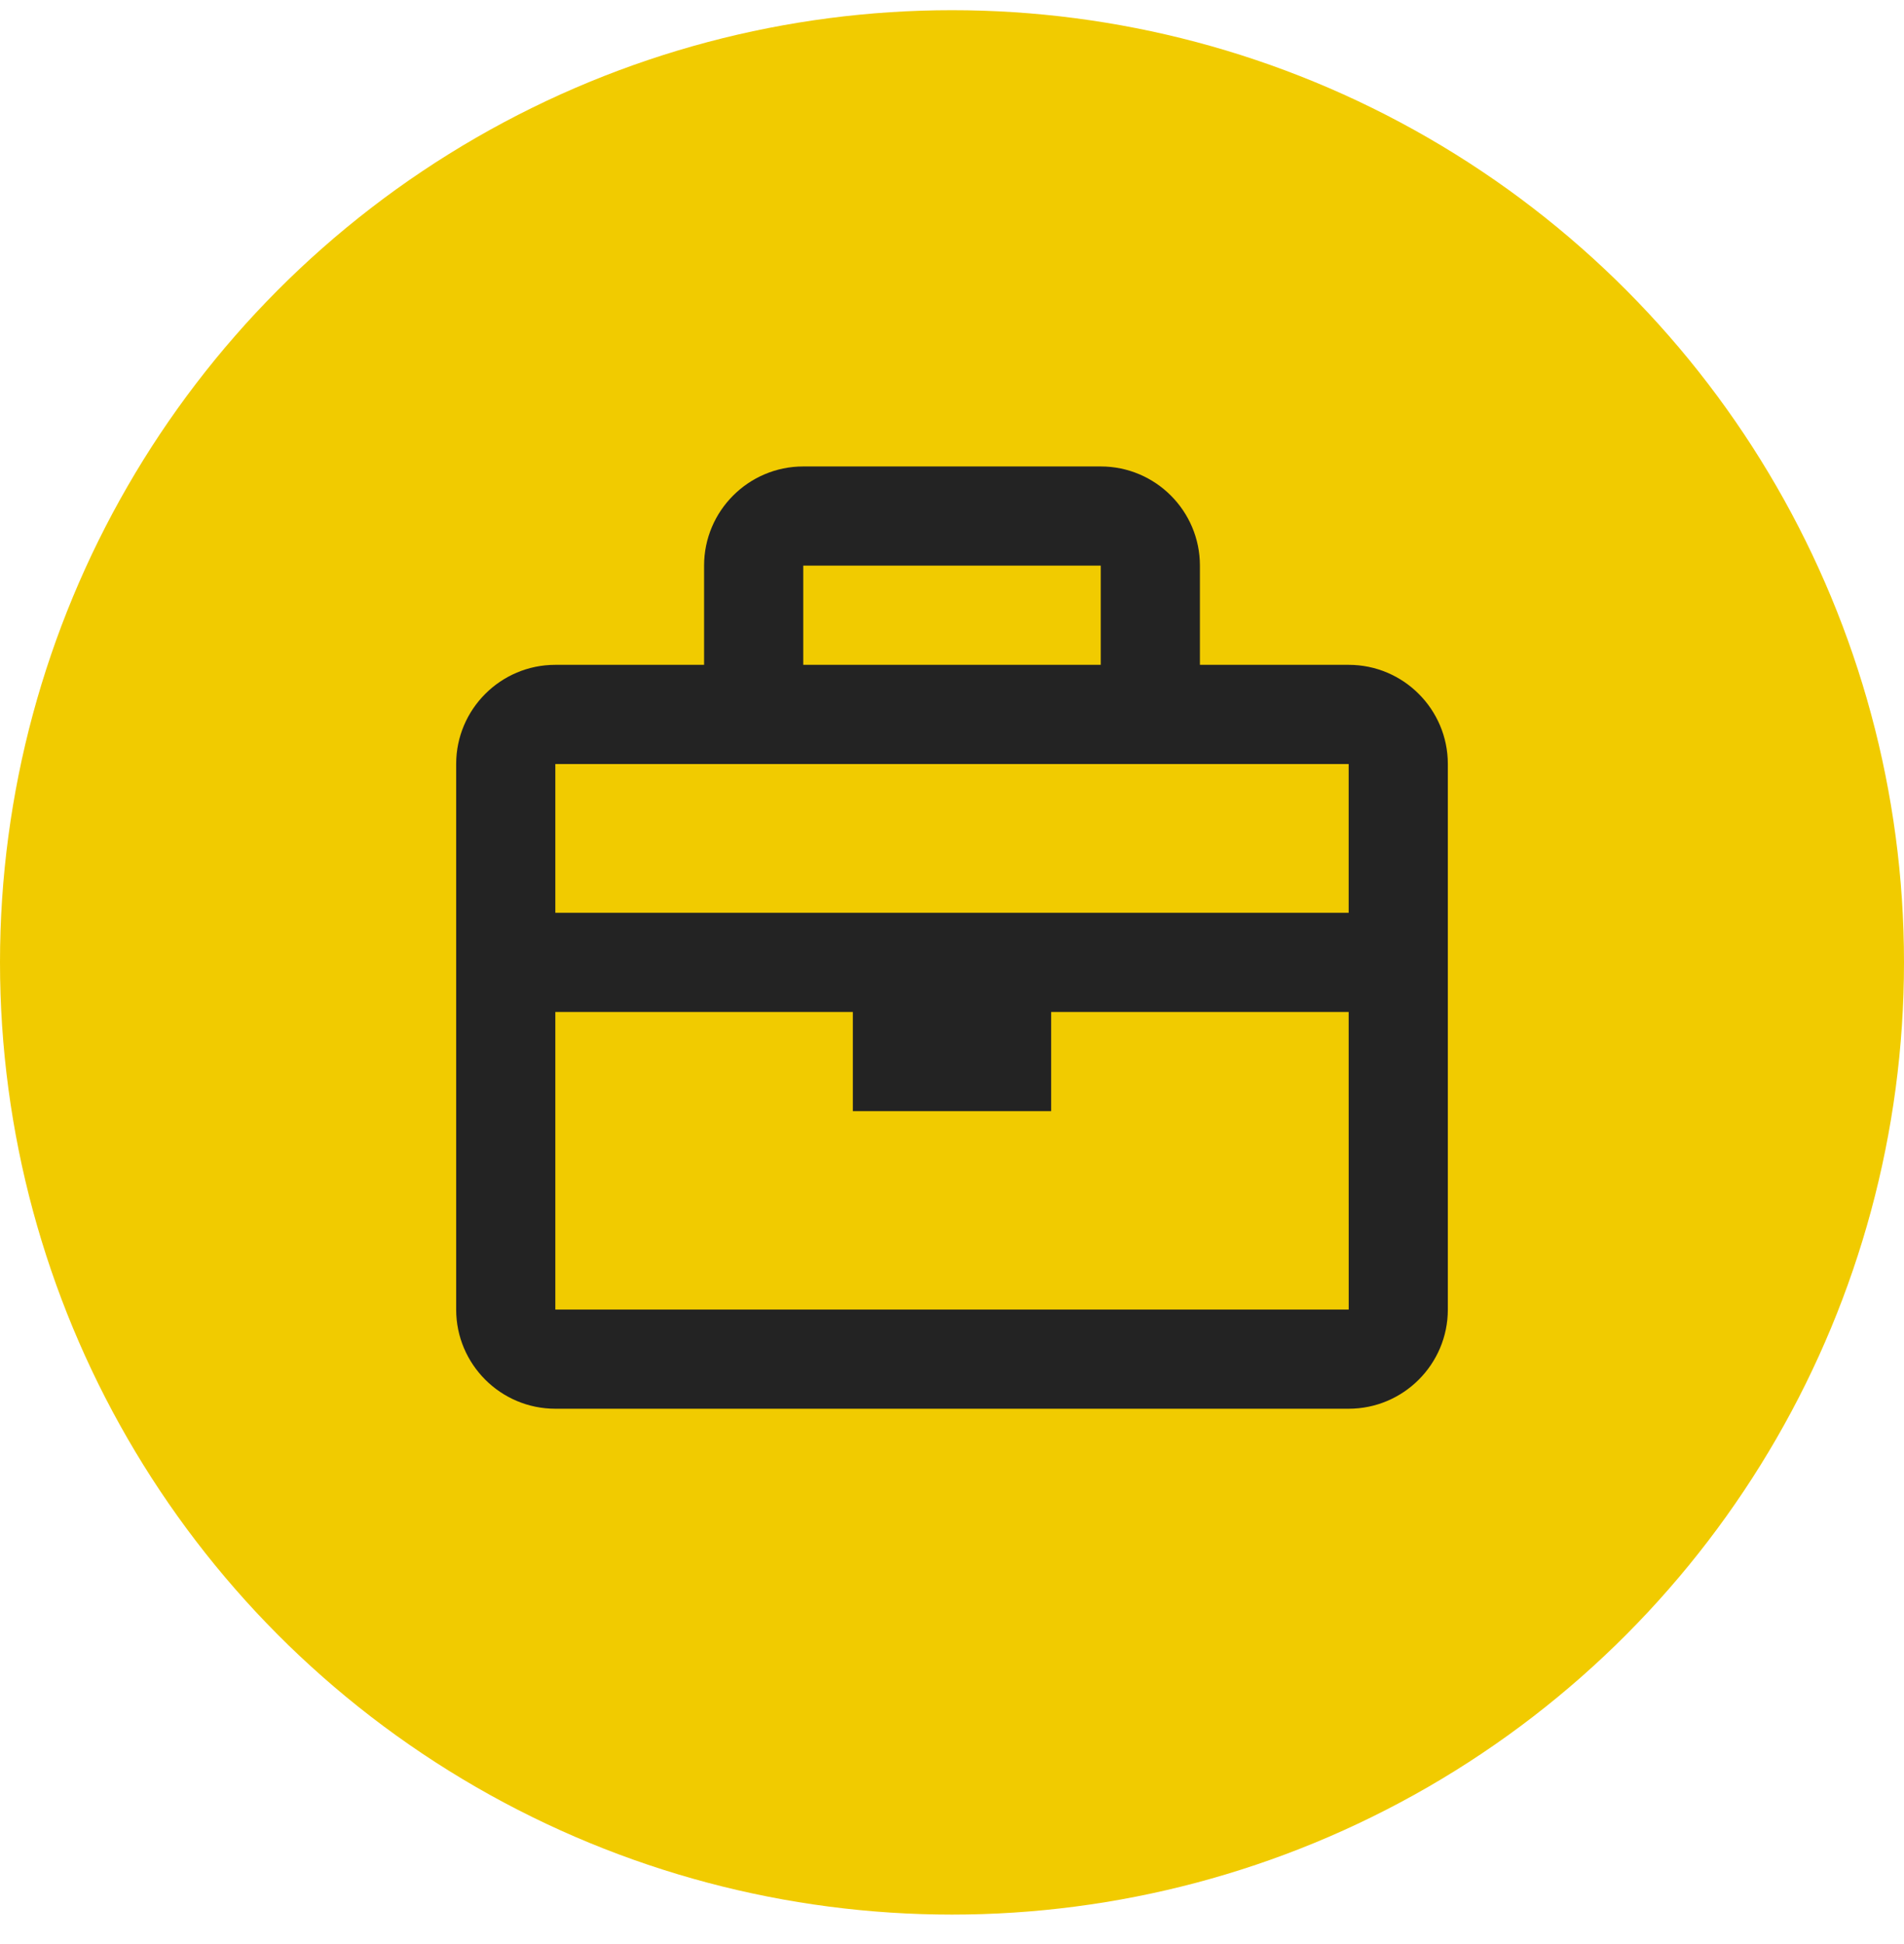 <svg width="48" height="49" viewBox="0 0 48 49" fill="none" xmlns="http://www.w3.org/2000/svg">
<circle cx="24" cy="24.257" r="24" fill="#F1CB00"/>
<path d="M34 16.757H30.25V14.257C30.25 12.878 29.129 11.757 27.75 11.757H20.25C18.871 11.757 17.75 12.878 17.75 14.257V16.757H14C12.621 16.757 11.5 17.878 11.5 19.257V33.007C11.5 34.386 12.621 35.507 14 35.507H34C35.379 35.507 36.5 34.386 36.5 33.007V19.257C36.5 17.878 35.379 16.757 34 16.757ZM27.75 14.257V16.757H20.25V14.257H27.75ZM19 19.257H34V23.007H14V19.257H19ZM14 33.007V25.507H21.5V28.007H26.5V25.507H34L34.001 33.007H14Z" fill="#232323"/>
</svg>

